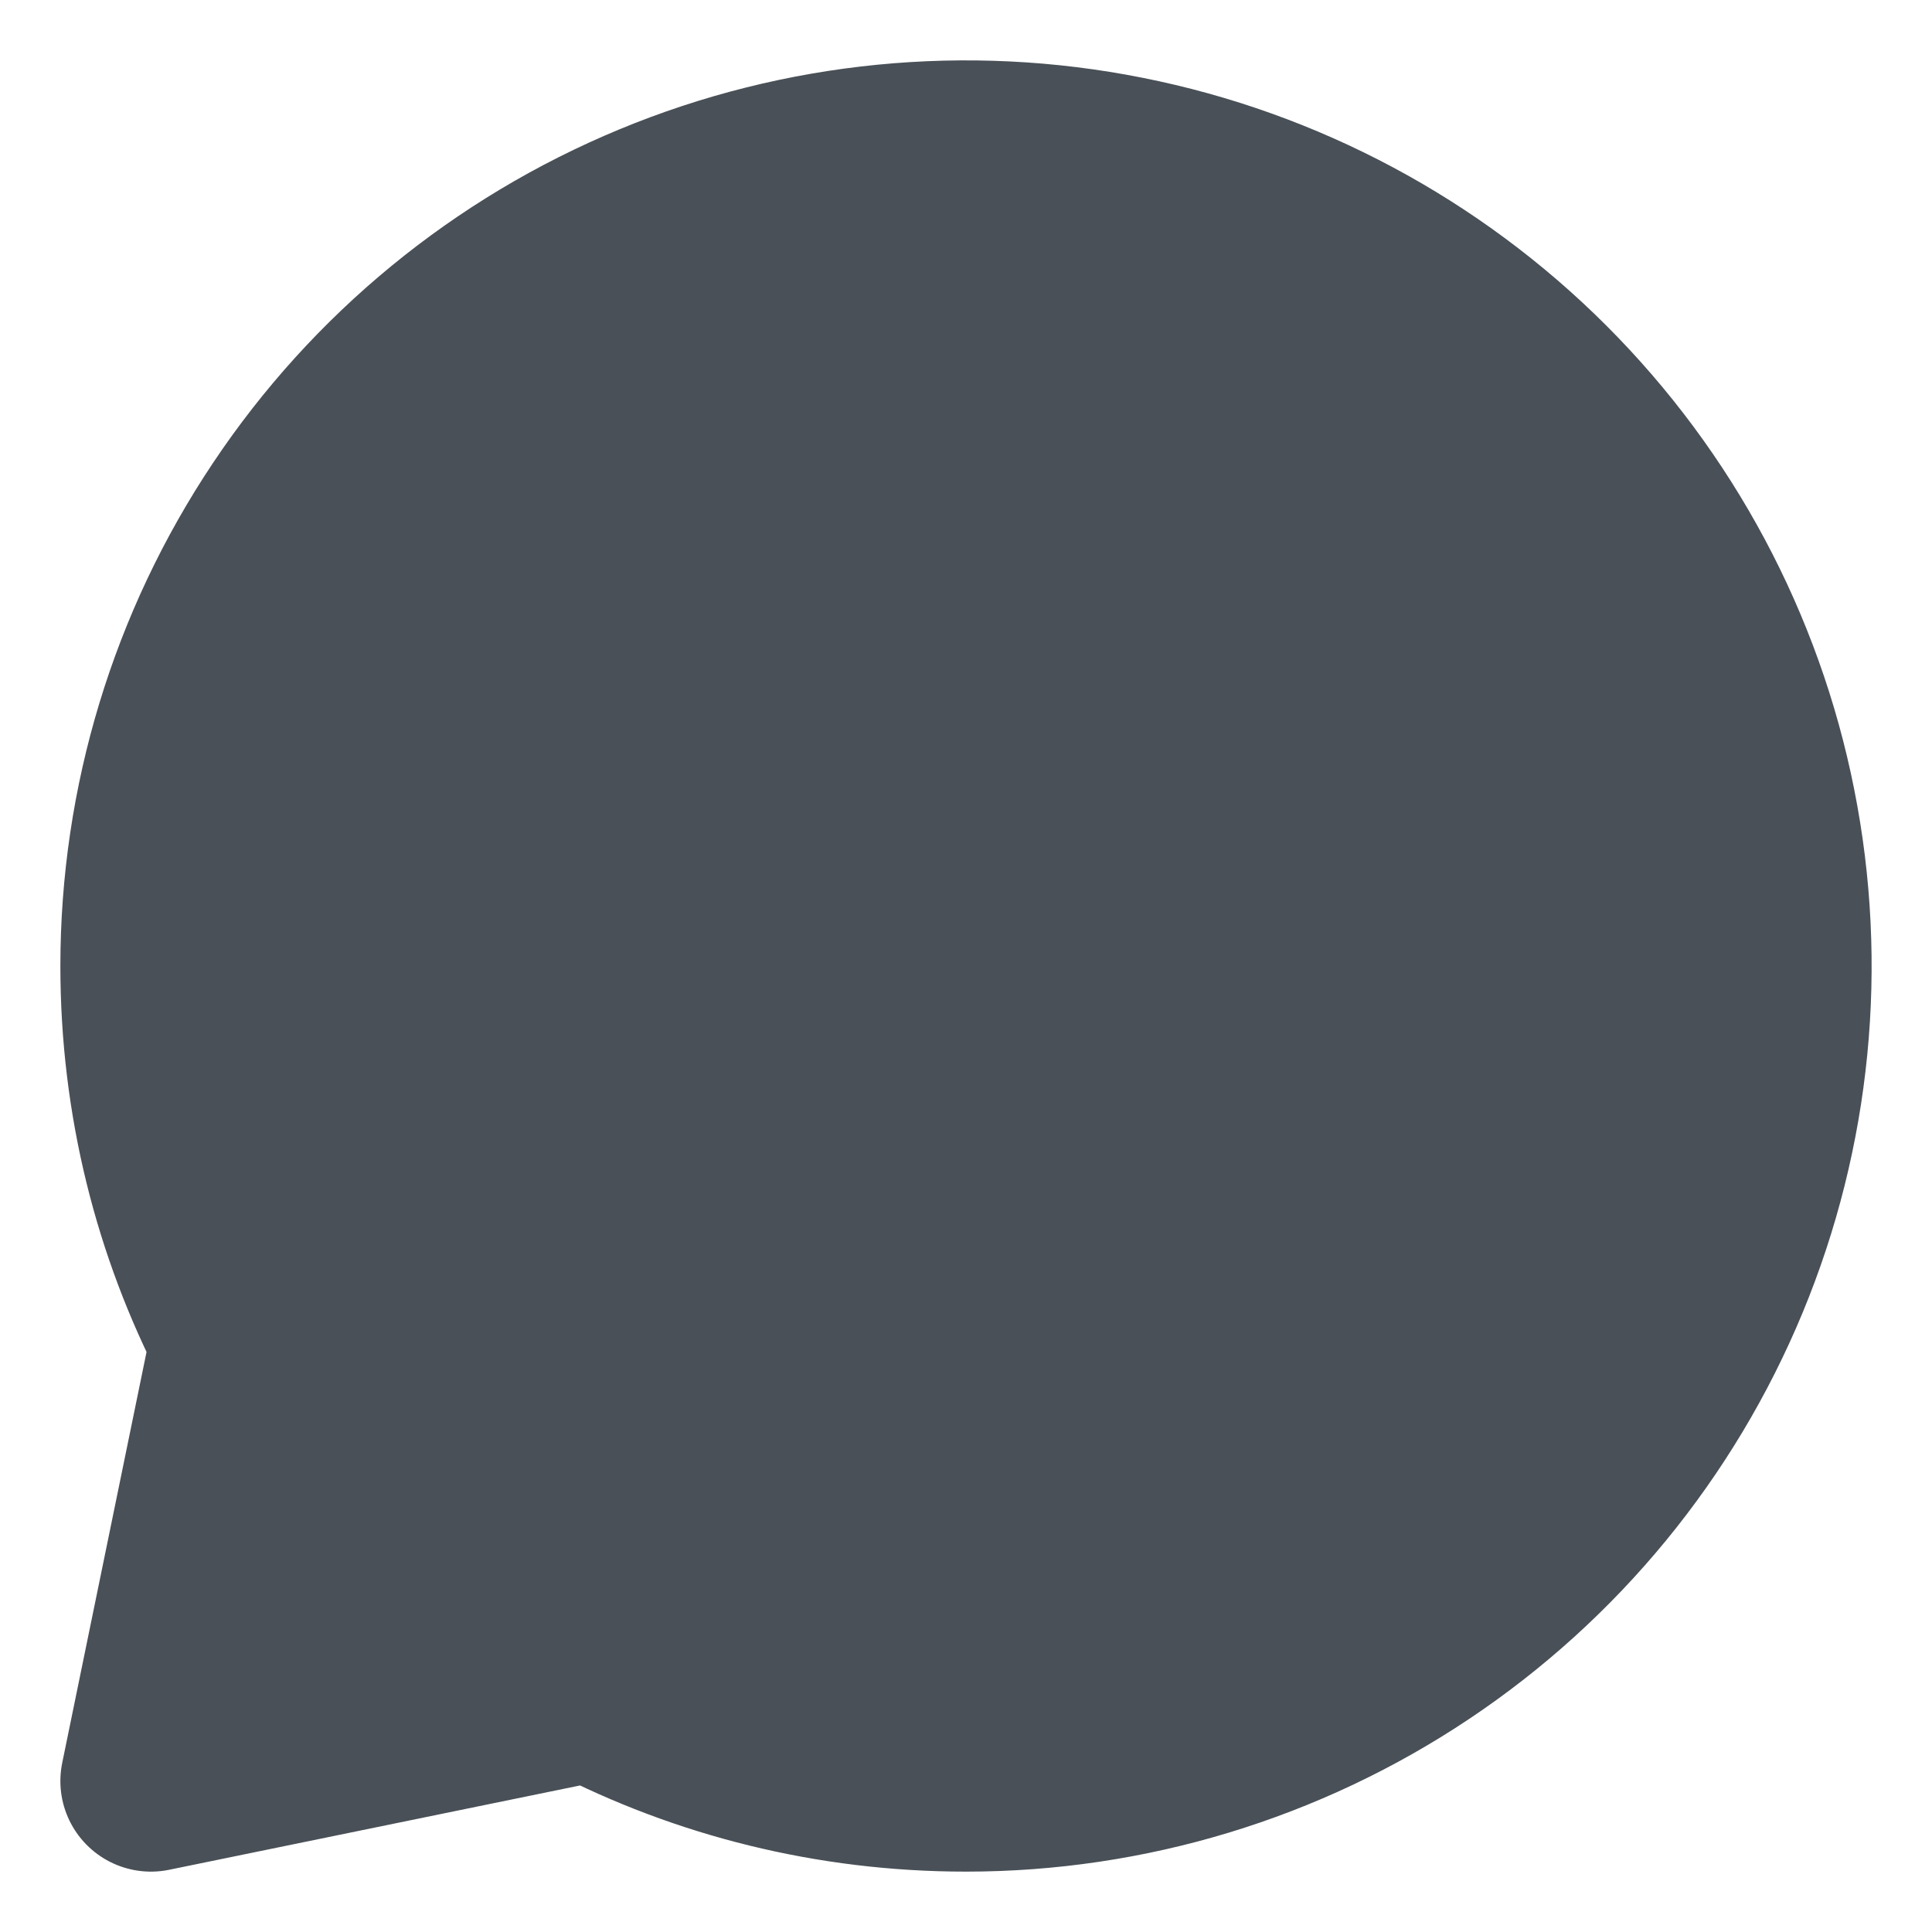 <svg width="16" height="16" viewBox="0 0 16 16" fill="none" xmlns="http://www.w3.org/2000/svg">
<path d="M8 14.75C9.335 14.75 10.64 14.354 11.75 13.612C12.86 12.871 13.725 11.816 14.236 10.583C14.747 9.35 14.881 7.993 14.62 6.683C14.36 5.374 13.717 4.171 12.773 3.227C11.829 2.283 10.626 1.64 9.317 1.38C8.007 1.119 6.65 1.253 5.417 1.764C4.183 2.275 3.129 3.14 2.388 4.25C1.646 5.36 1.25 6.665 1.25 8C1.25 9.116 1.52 10.168 2 11.095L1.25 14.75L4.905 14C5.832 14.48 6.885 14.75 8 14.75Z" fill="#495057" stroke="#495057" stroke-width="1.5" stroke-linecap="round" stroke-linejoin="round"/>
</svg>
